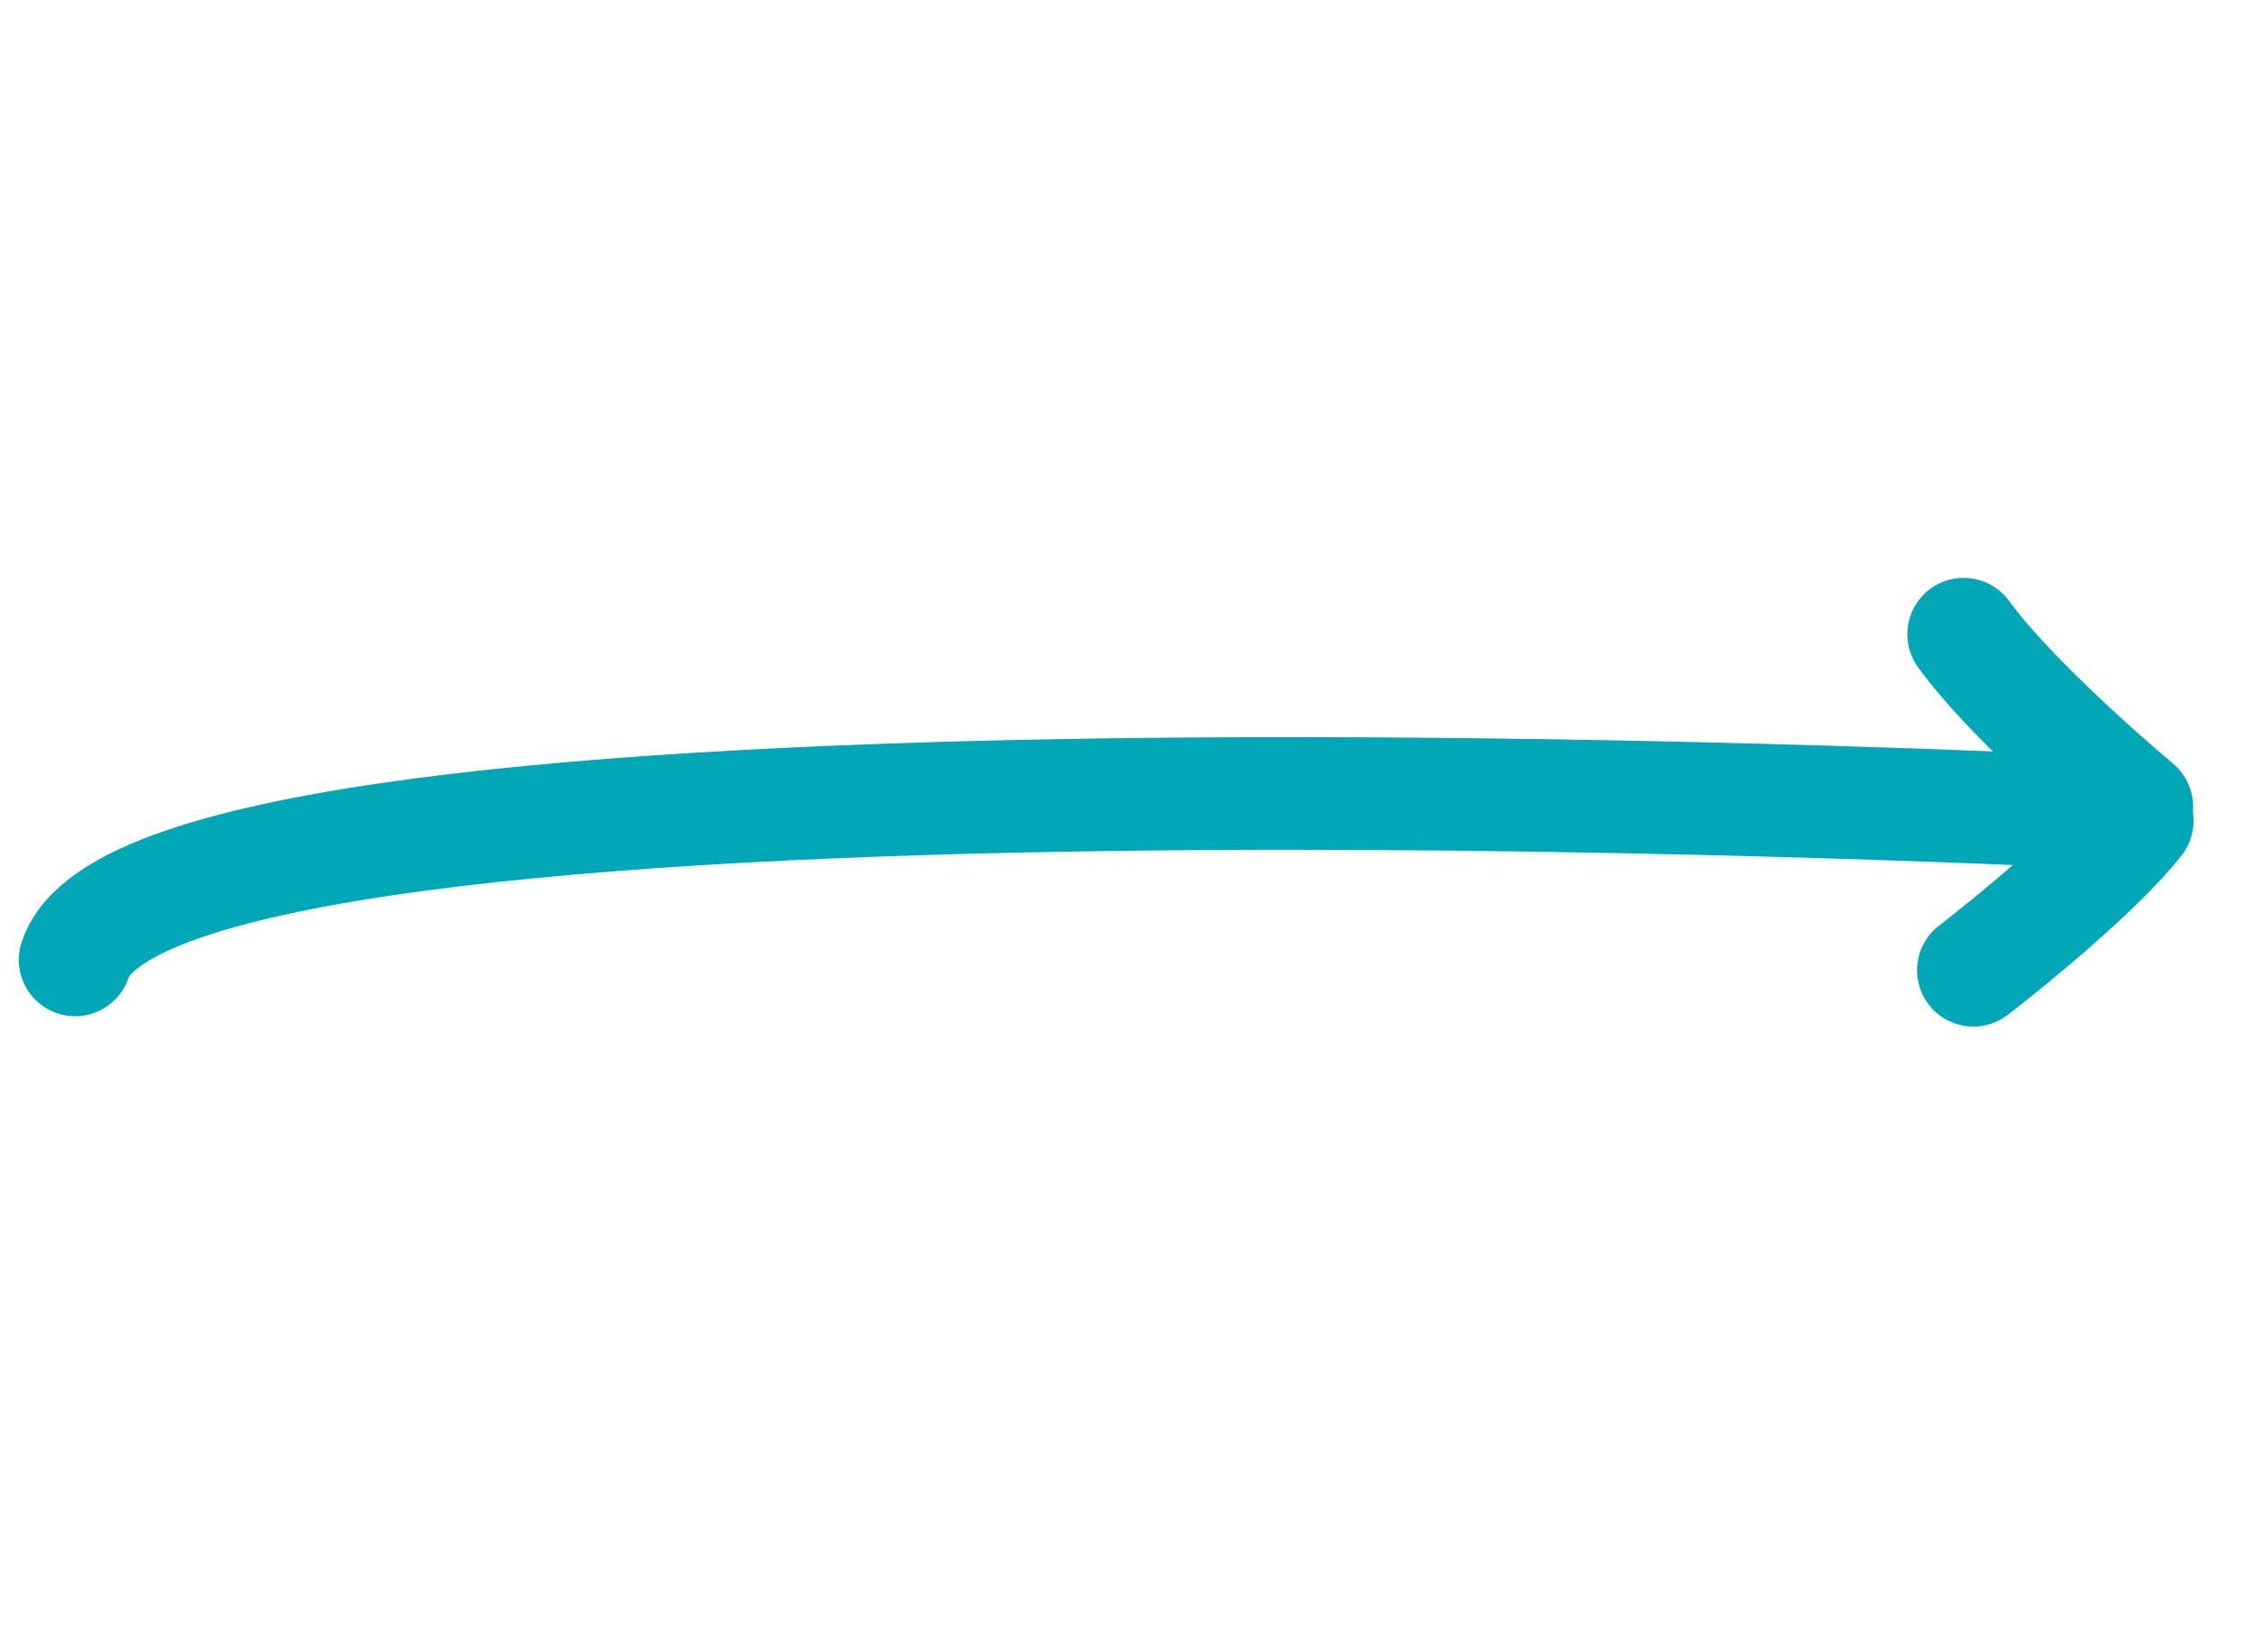 <svg width="60" height="44" viewBox="0 0 60 44" fill="none" xmlns="http://www.w3.org/2000/svg">
<path d="M52.554 25.837C53.597 25.036 55.929 23.118 56.917 21.855" stroke="#00A7B7" stroke-width="3" stroke-linecap="round"/>
<path d="M56.906 21.482C55.813 20.569 53.361 18.37 52.295 16.889" stroke="#00A7B7" stroke-width="3" stroke-linecap="round"/>
<path d="M2.001 25.561C4.097 19.123 55.043 21.597 55.043 21.597" stroke="#00A7B7" stroke-width="3" stroke-linecap="round"/>
</svg>
